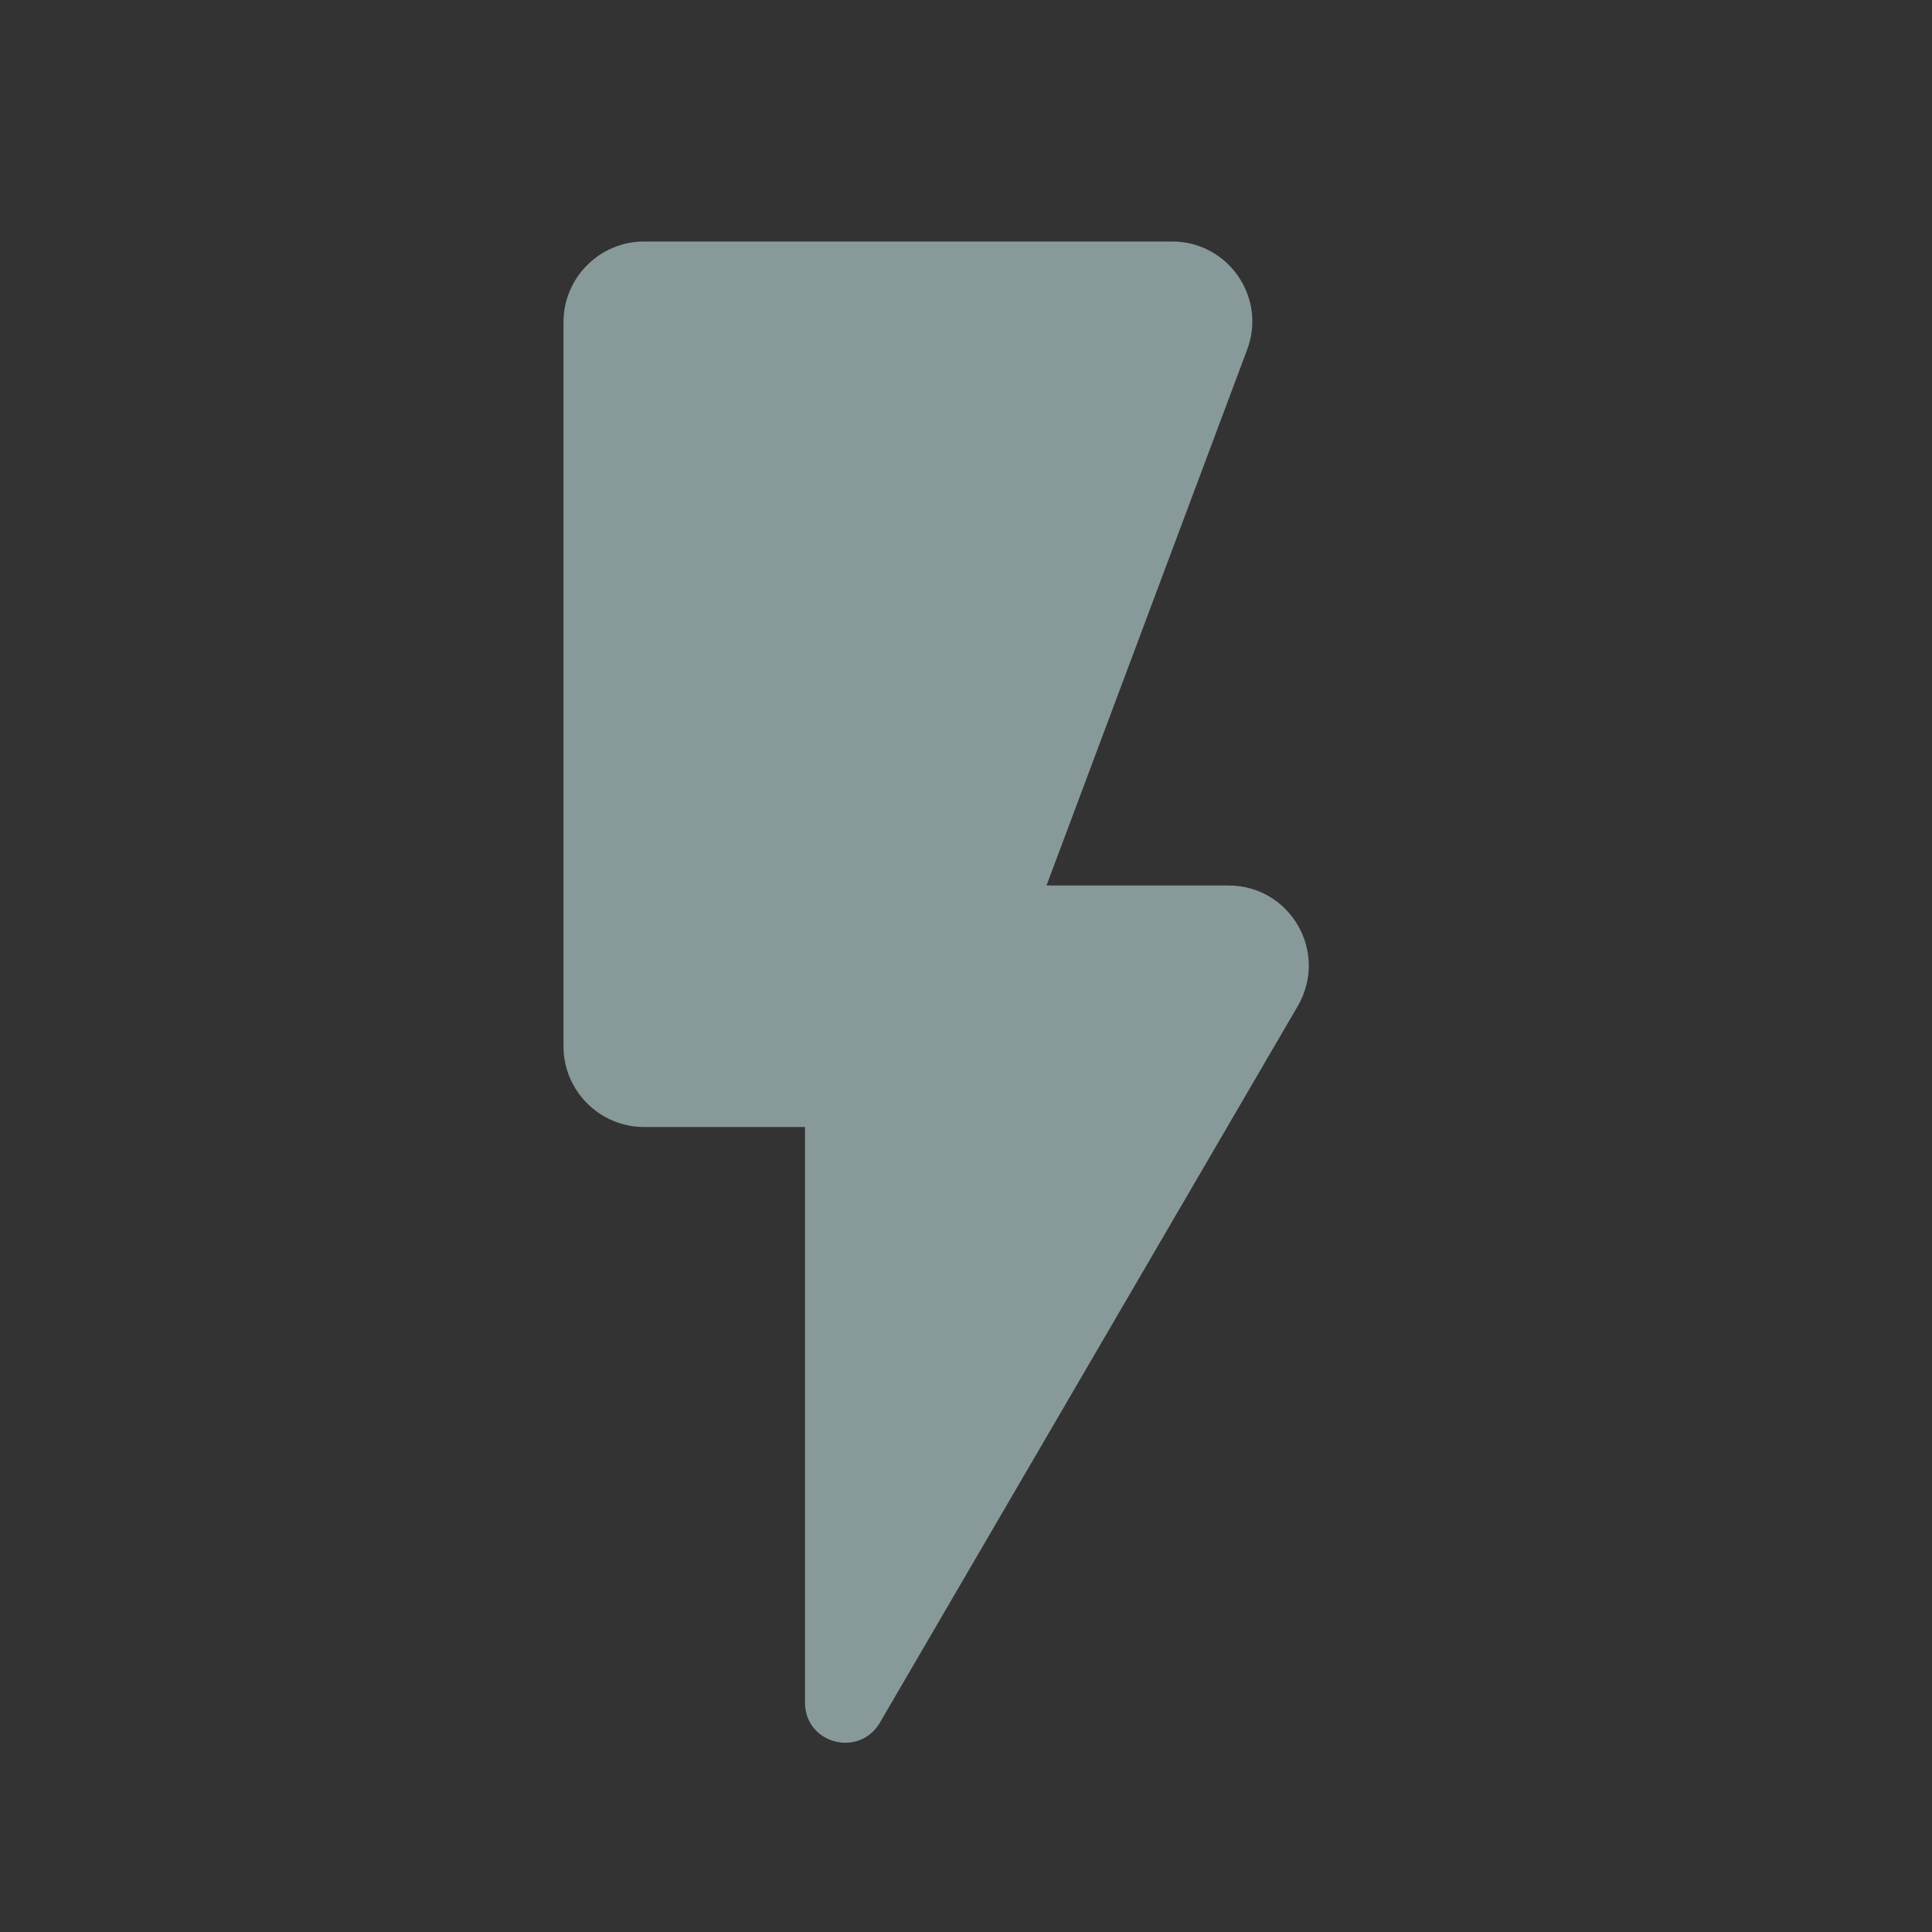 <svg width="24" height="24" viewBox="0 0 24 24" fill="none" xmlns="http://www.w3.org/2000/svg">
<rect x="0" y="0" width="24" height="24" fill="#333333" stroke="none"/>
<path d="M7 4V13C7 13.55 7.45 14 8 14H10V21.15C10 21.66 10.67 21.84 10.93 21.4L16.12 12.5C16.51 11.83 16.03 11 15.26 11H13L15.49 4.35C15.74 3.7 15.26 3 14.56 3H8C7.45 3 7 3.45 7 4Z" fill="#DEFFFF" fill-opacity="0.5"/>
</svg>
